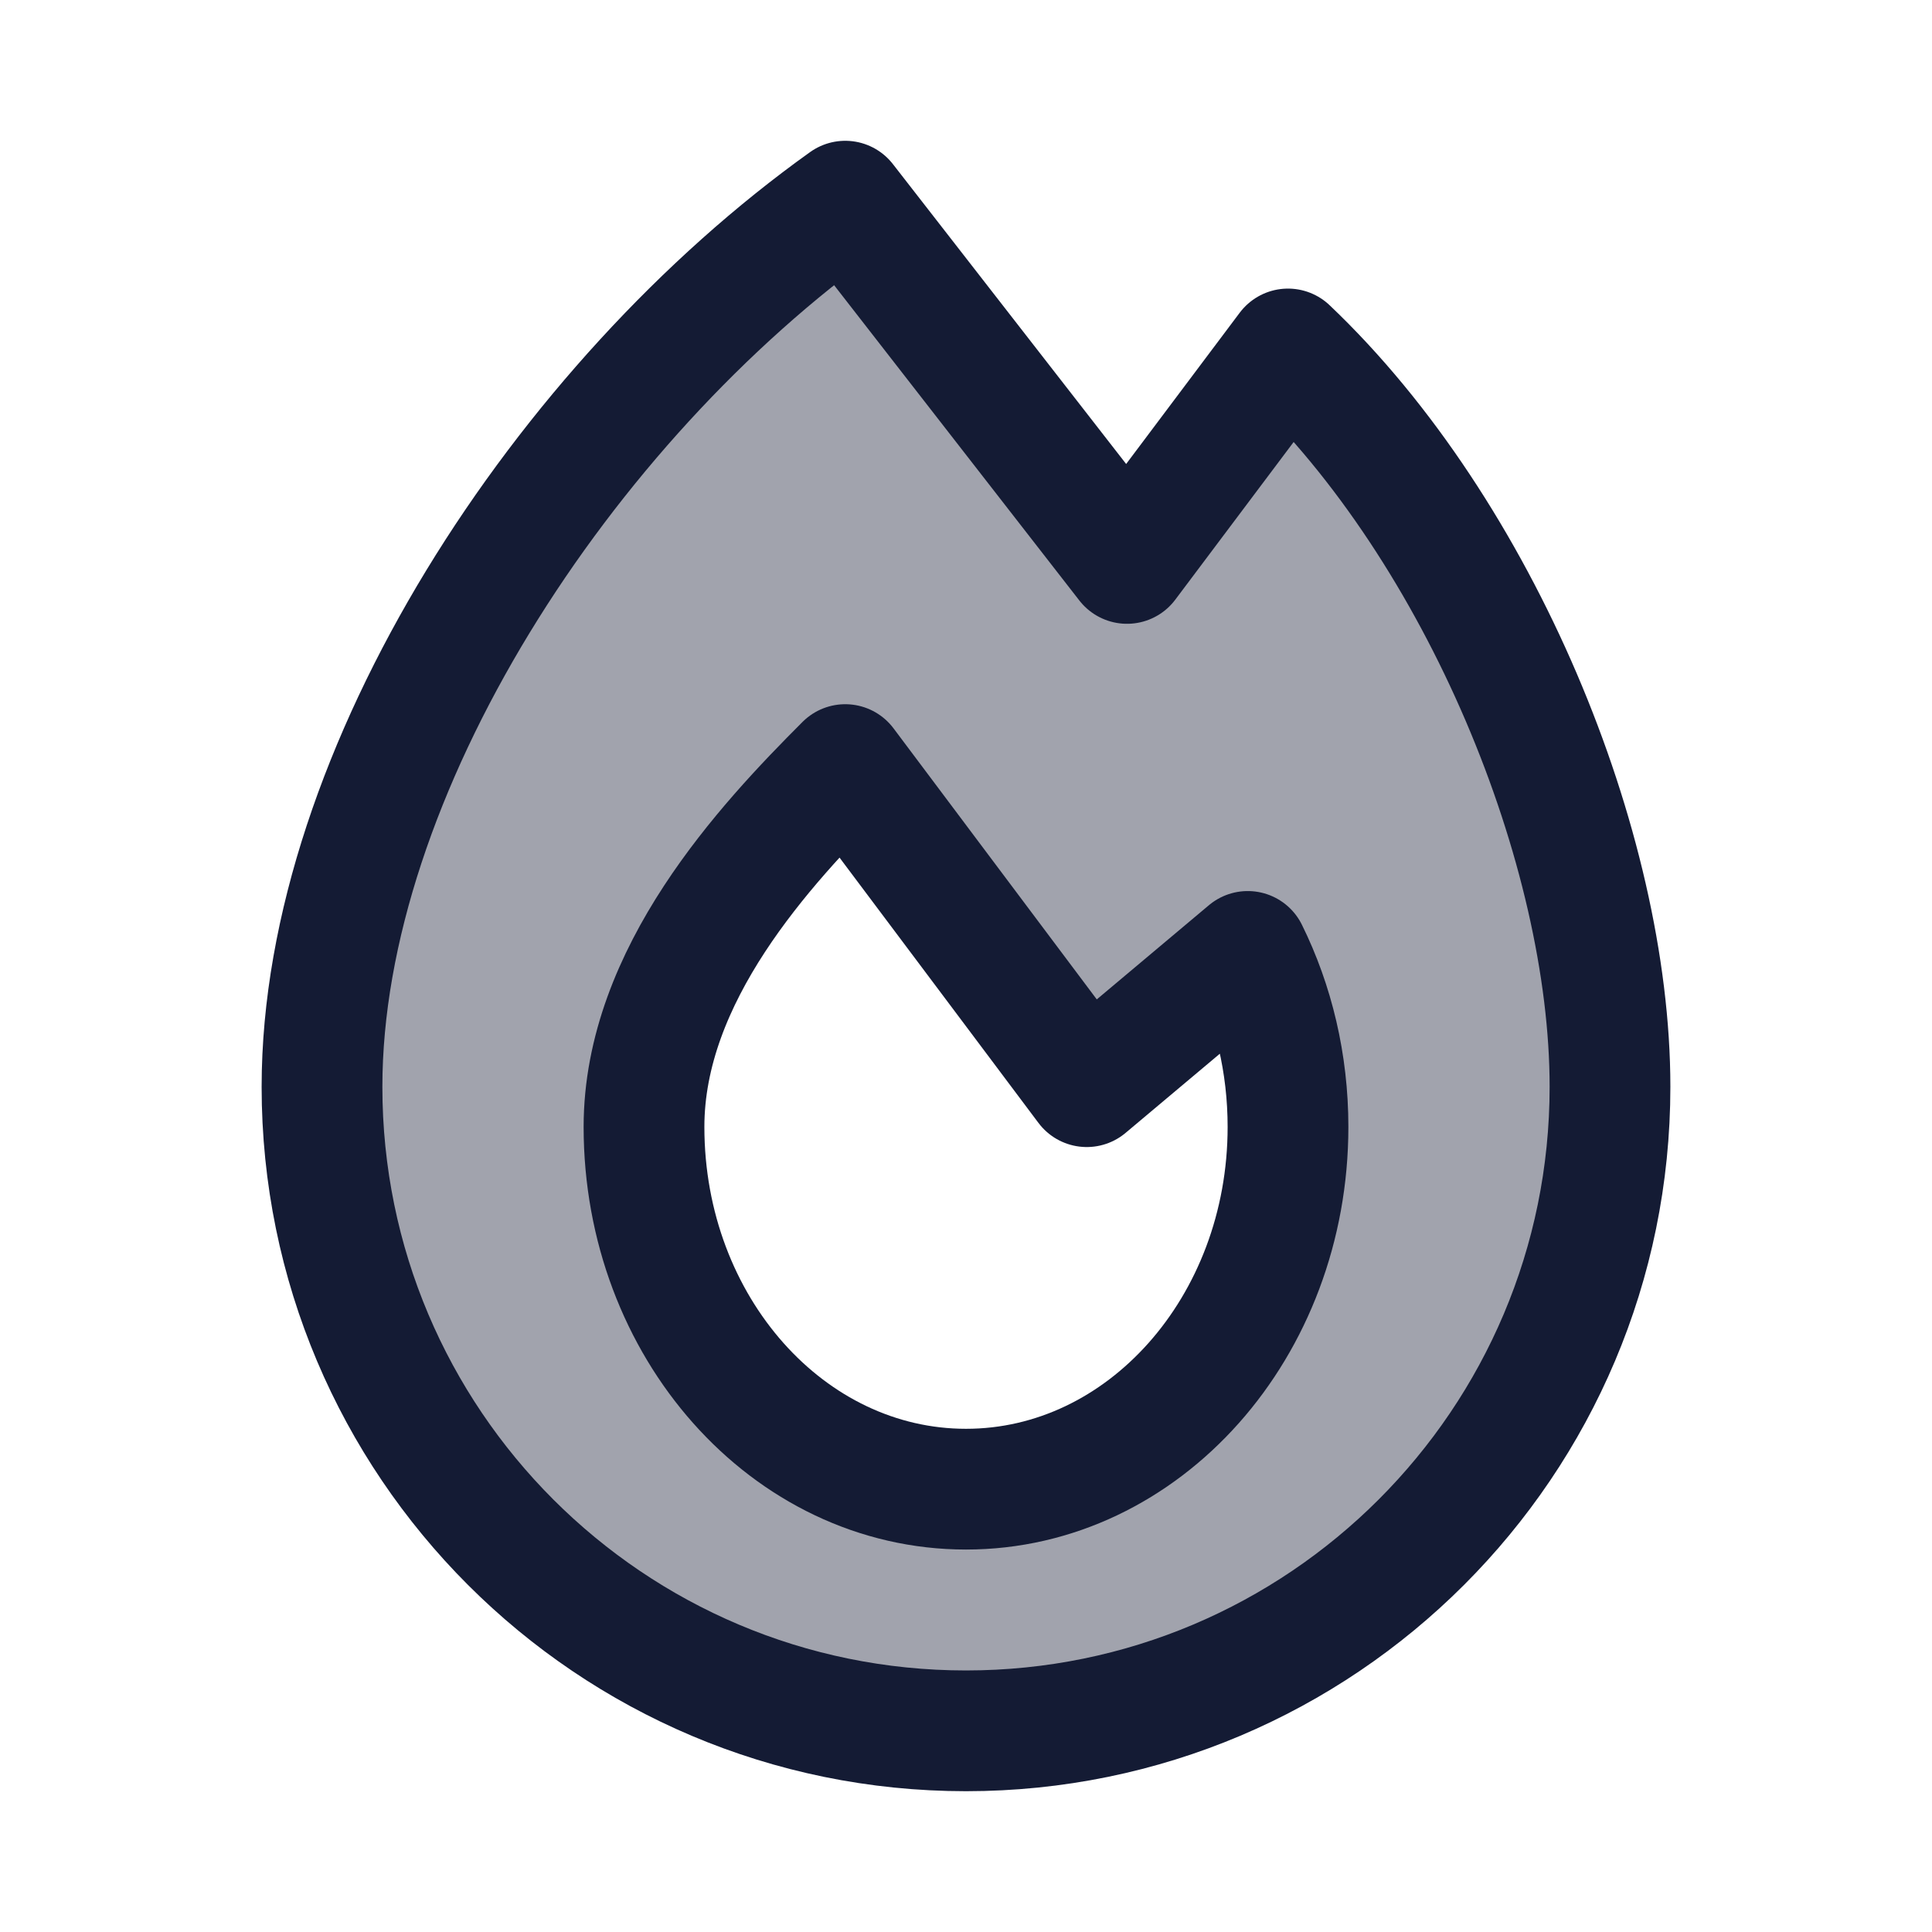 <svg width="24" height="24" viewBox="0 0 24 24" fill="none" xmlns="http://www.w3.org/2000/svg">
<path opacity="0.4" fill-rule="evenodd" clip-rule="evenodd" d="M20 13.5C20 17.918 16.418 21.5 12 21.5C7.582 21.5 4 17.918 4 13.5C4 9.594 7 4.998 10.5 2.498L14 6.998L16 4.334C18.391 6.606 20 10.539 20 13.5ZM16 13.999C16 16.485 14.209 18.499 12 18.499C9.791 18.499 8 16.485 8 13.999C8 12.111 9.5 10.498 10.5 9.498L13.5 13.499L15.5 11.819C15.819 12.465 16 13.208 16 13.999Z" fill="#141B34"/>
<path d="M12 21.501C16.418 21.501 20 17.919 20 13.501C20 10.54 18.391 6.607 16 4.335L14 6.999L10.5 2.499C7 4.999 4 9.595 4 13.501C4 17.919 7.582 21.501 12 21.501Z" stroke="#141B34" stroke-width="1.5" stroke-linejoin="round"/>
<path d="M12 18.499C14.209 18.499 16 16.484 16 13.999C16 13.208 15.819 12.465 15.5 11.819L13.5 13.499L10.5 9.498C9.5 10.498 8 12.111 8 13.999C8 16.484 9.791 18.499 12 18.499Z" stroke="#141B34" stroke-width="1.5" stroke-linejoin="round"/>
</svg>

